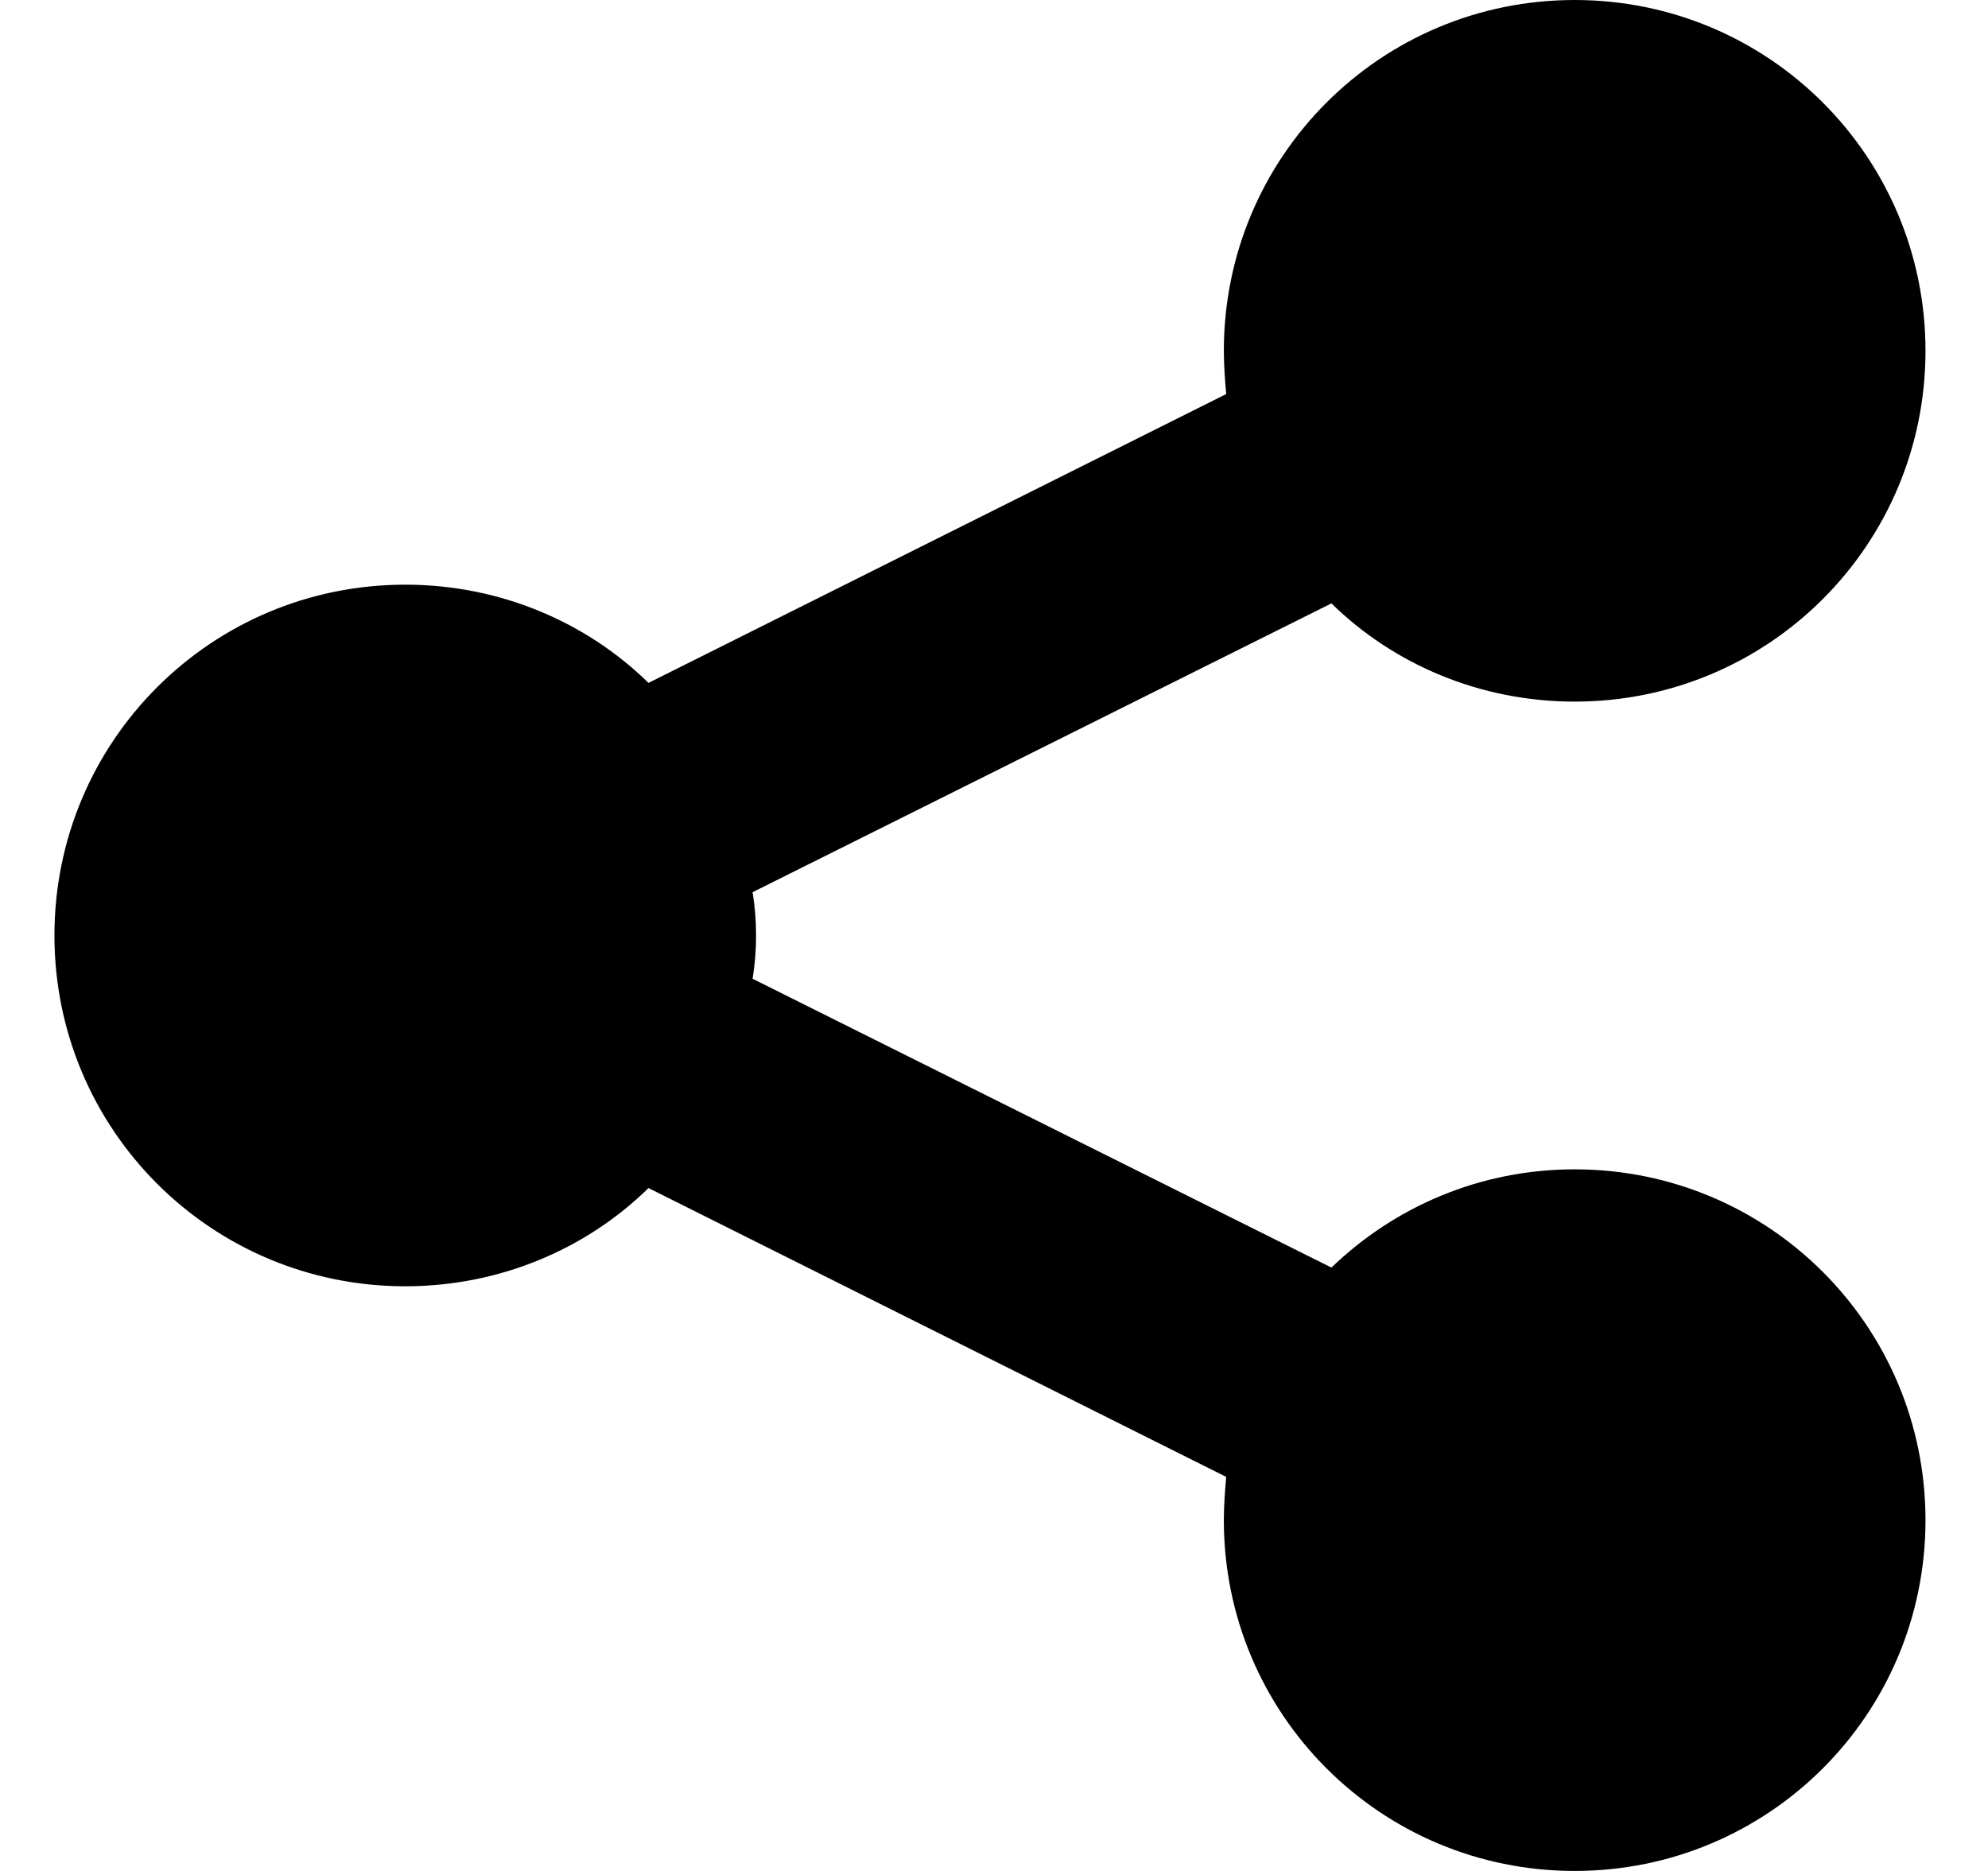 <?xml version="1.0" encoding="utf-8"?>
<!-- Generated by IcoMoon.io -->
<!DOCTYPE svg PUBLIC "-//W3C//DTD SVG 1.1//EN" "http://www.w3.org/Graphics/SVG/1.1/DTD/svg11.dtd">
<svg version="1.1" xmlns="http://www.w3.org/2000/svg" xmlns:xlink="http://www.w3.org/1999/xlink" width="34" height="32" viewBox="0 0 34 32">
<path fill="#000000" d="M0.931 16c0 3.32 2.68 6 6 6 1.62 0 3.1-0.64 4.16-1.68l9.88 4.94c-0.020 0.24-0.040 0.48-0.040 0.74 0 3.32 2.68 6 6 6s6-2.68 6-6c0-3.32-2.68-6-6-6-1.62 0-3.080 0.64-4.16 1.68l-9.9-4.94c0.040-0.24 0.060-0.48 0.060-0.74s-0.020-0.5-0.060-0.74l9.9-4.94c1.060 1.040 2.54 1.68 4.16 1.68 3.32 0 6-2.68 6-6s-2.68-6-6-6c-3.32 0-6 2.68-6 6 0 0.26 0.020 0.5 0.040 0.74l-9.88 4.94c-1.060-1.040-2.54-1.68-4.16-1.68-3.32 0-6 2.68-6 6z"></path>
</svg>
